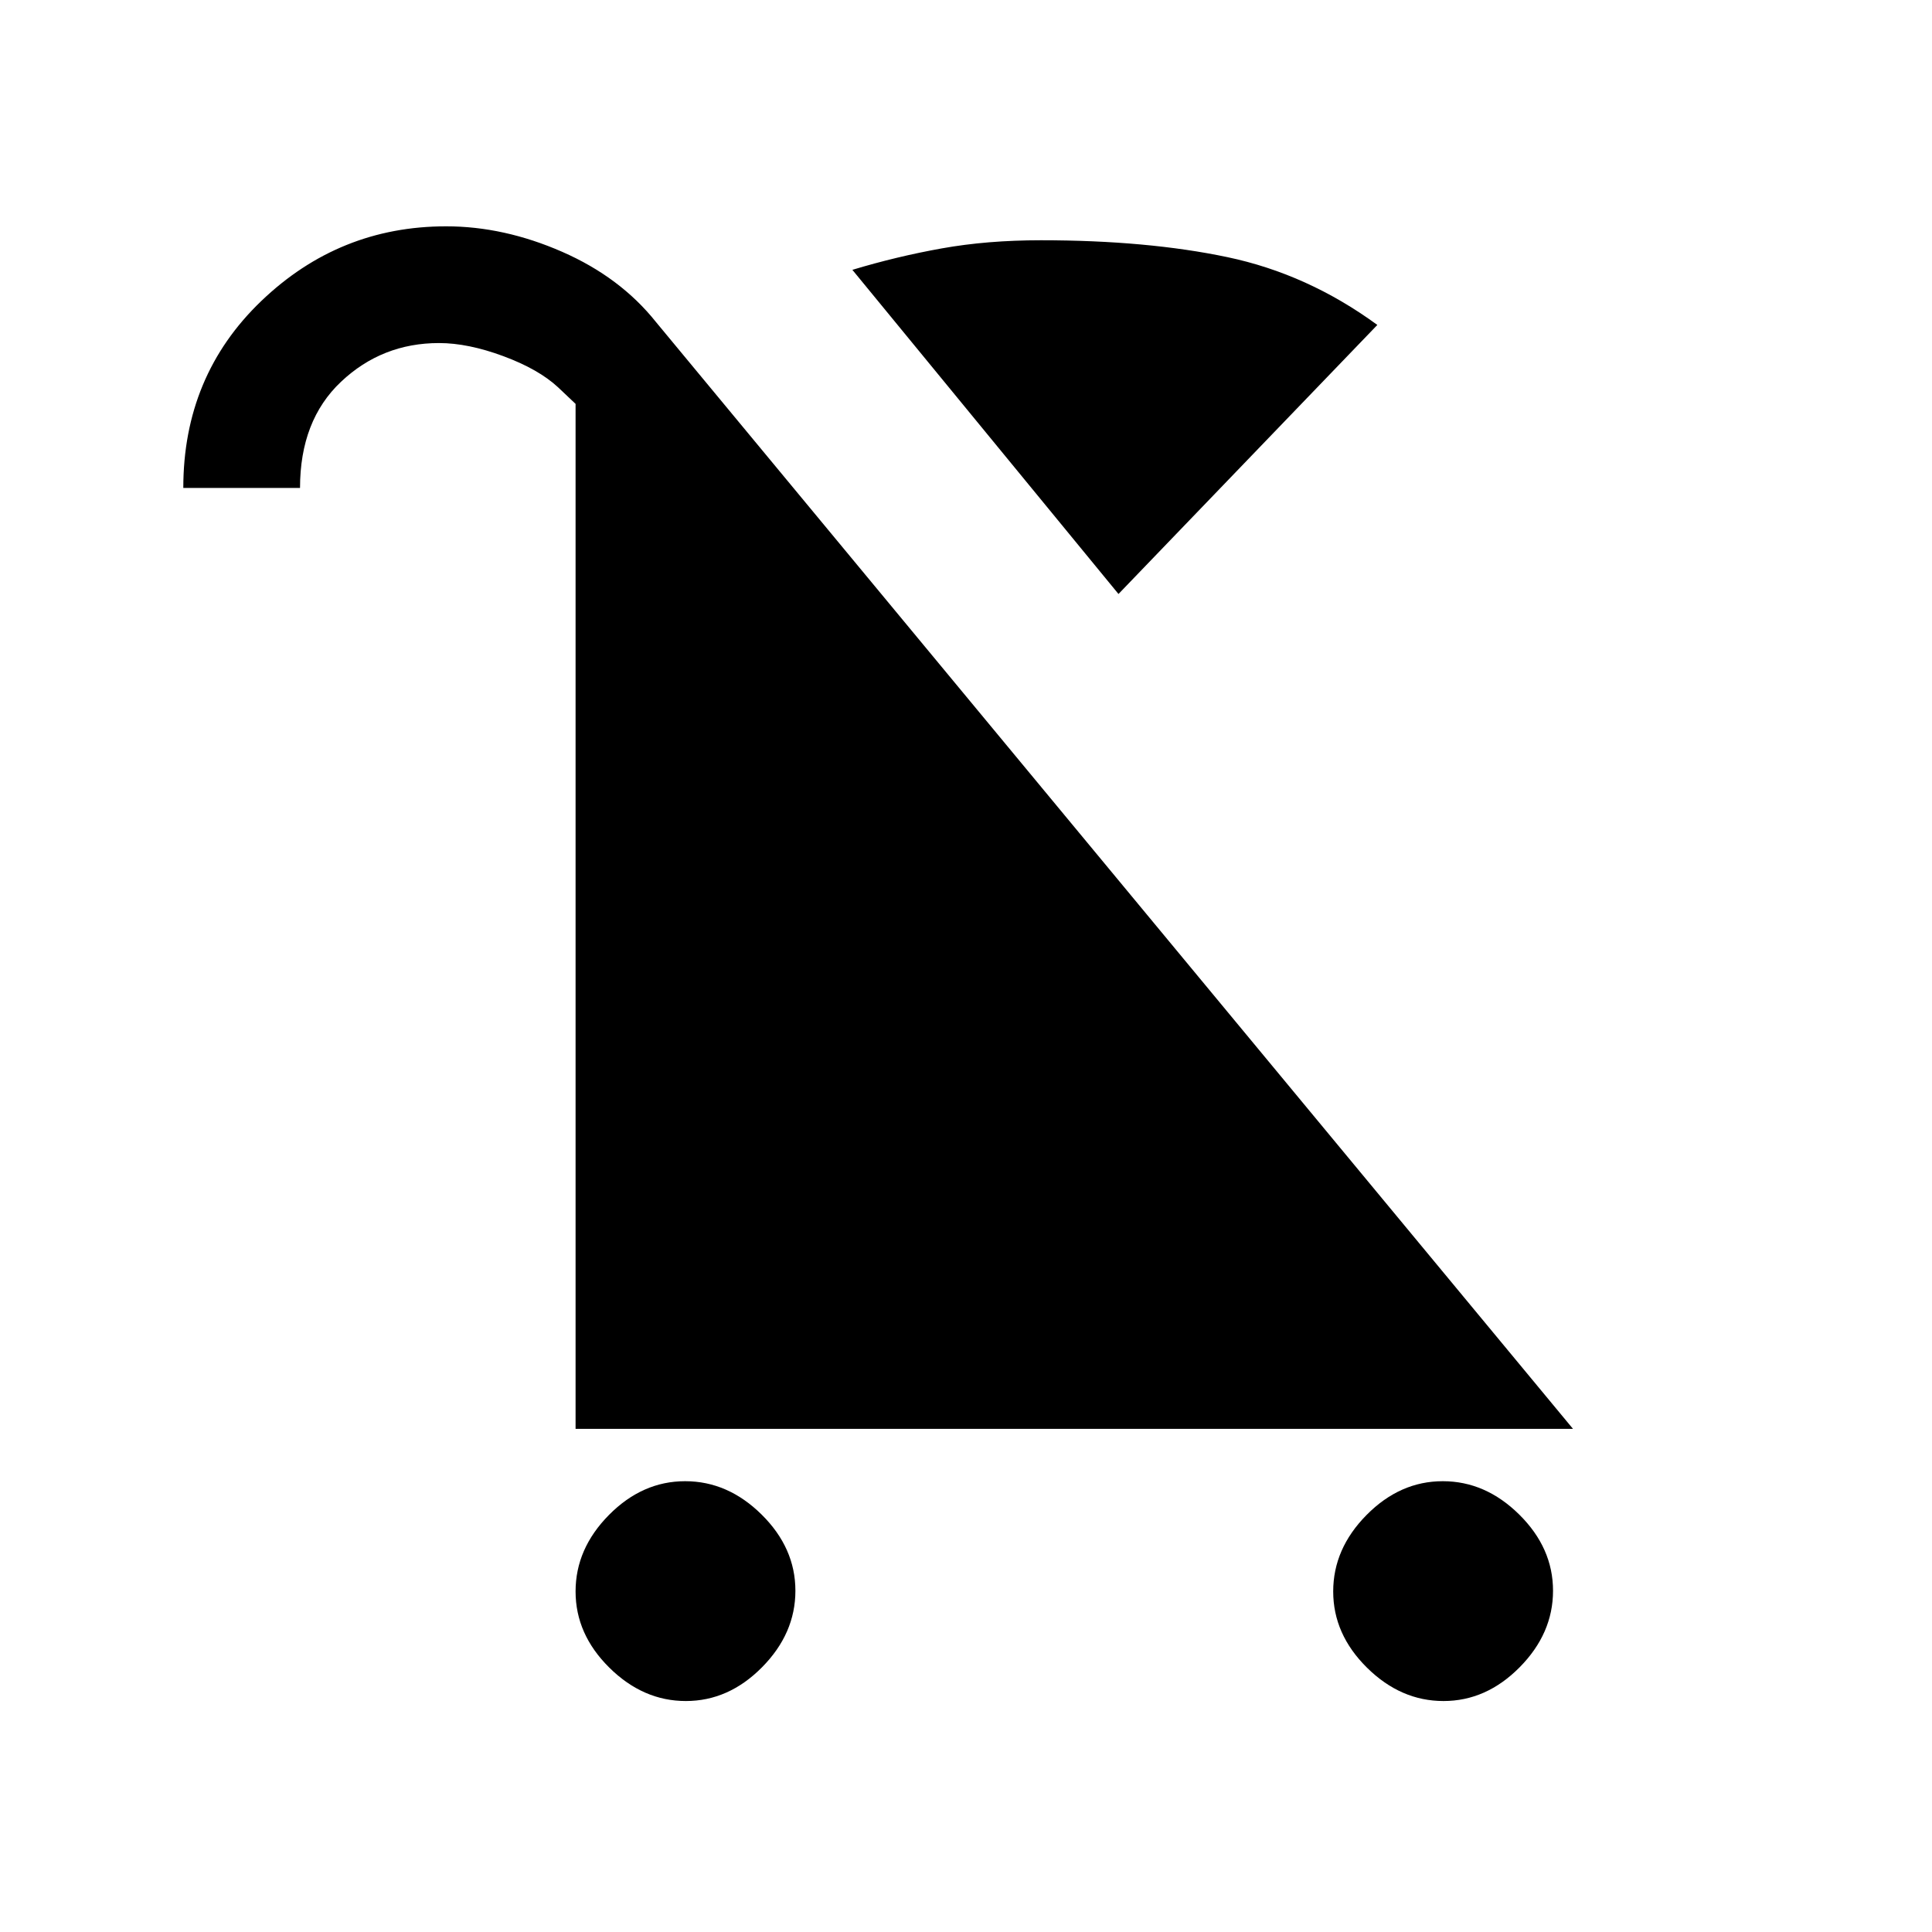 <svg xmlns="http://www.w3.org/2000/svg" height="20" viewBox="0 -960 960 960" width="20"><path d="M340.79-114.77q-21.25 0-38.02-16.59Q286-147.95 286-169.21q0-21.25 16.59-38.02Q319.18-224 340.44-224q21.25 0 38.02 16.59 16.77 16.59 16.77 37.85 0 21.25-16.59 38.02-16.59 16.77-37.85 16.77Zm376.47 0q-21.26 0-38.03-16.59t-16.77-37.85q0-21.25 16.59-38.02Q695.64-224 716.9-224q21.25 0 38.02 16.59 16.77 16.59 16.77 37.85 0 21.25-16.59 38.02-16.59 16.77-37.84 16.77ZM555.77-664.85 423.54-825.92q21.92-6.62 44.46-10.66t49.23-4.04q52.77 0 92.65 8.39 39.89 8.38 74.51 33.69L555.77-664.85ZM286-250v-509.31l-8.69-8.23q-9.69-9-27.23-15.5t-31.93-6.5q-28.31 0-48.69 19.23t-20.38 52.77h-58q0-55.71 38.72-92.86 38.72-37.14 91.89-37.14 28.69 0 57.62 12.65 28.92 12.66 46.69 34.97L781.62-250H286Z"/></svg>